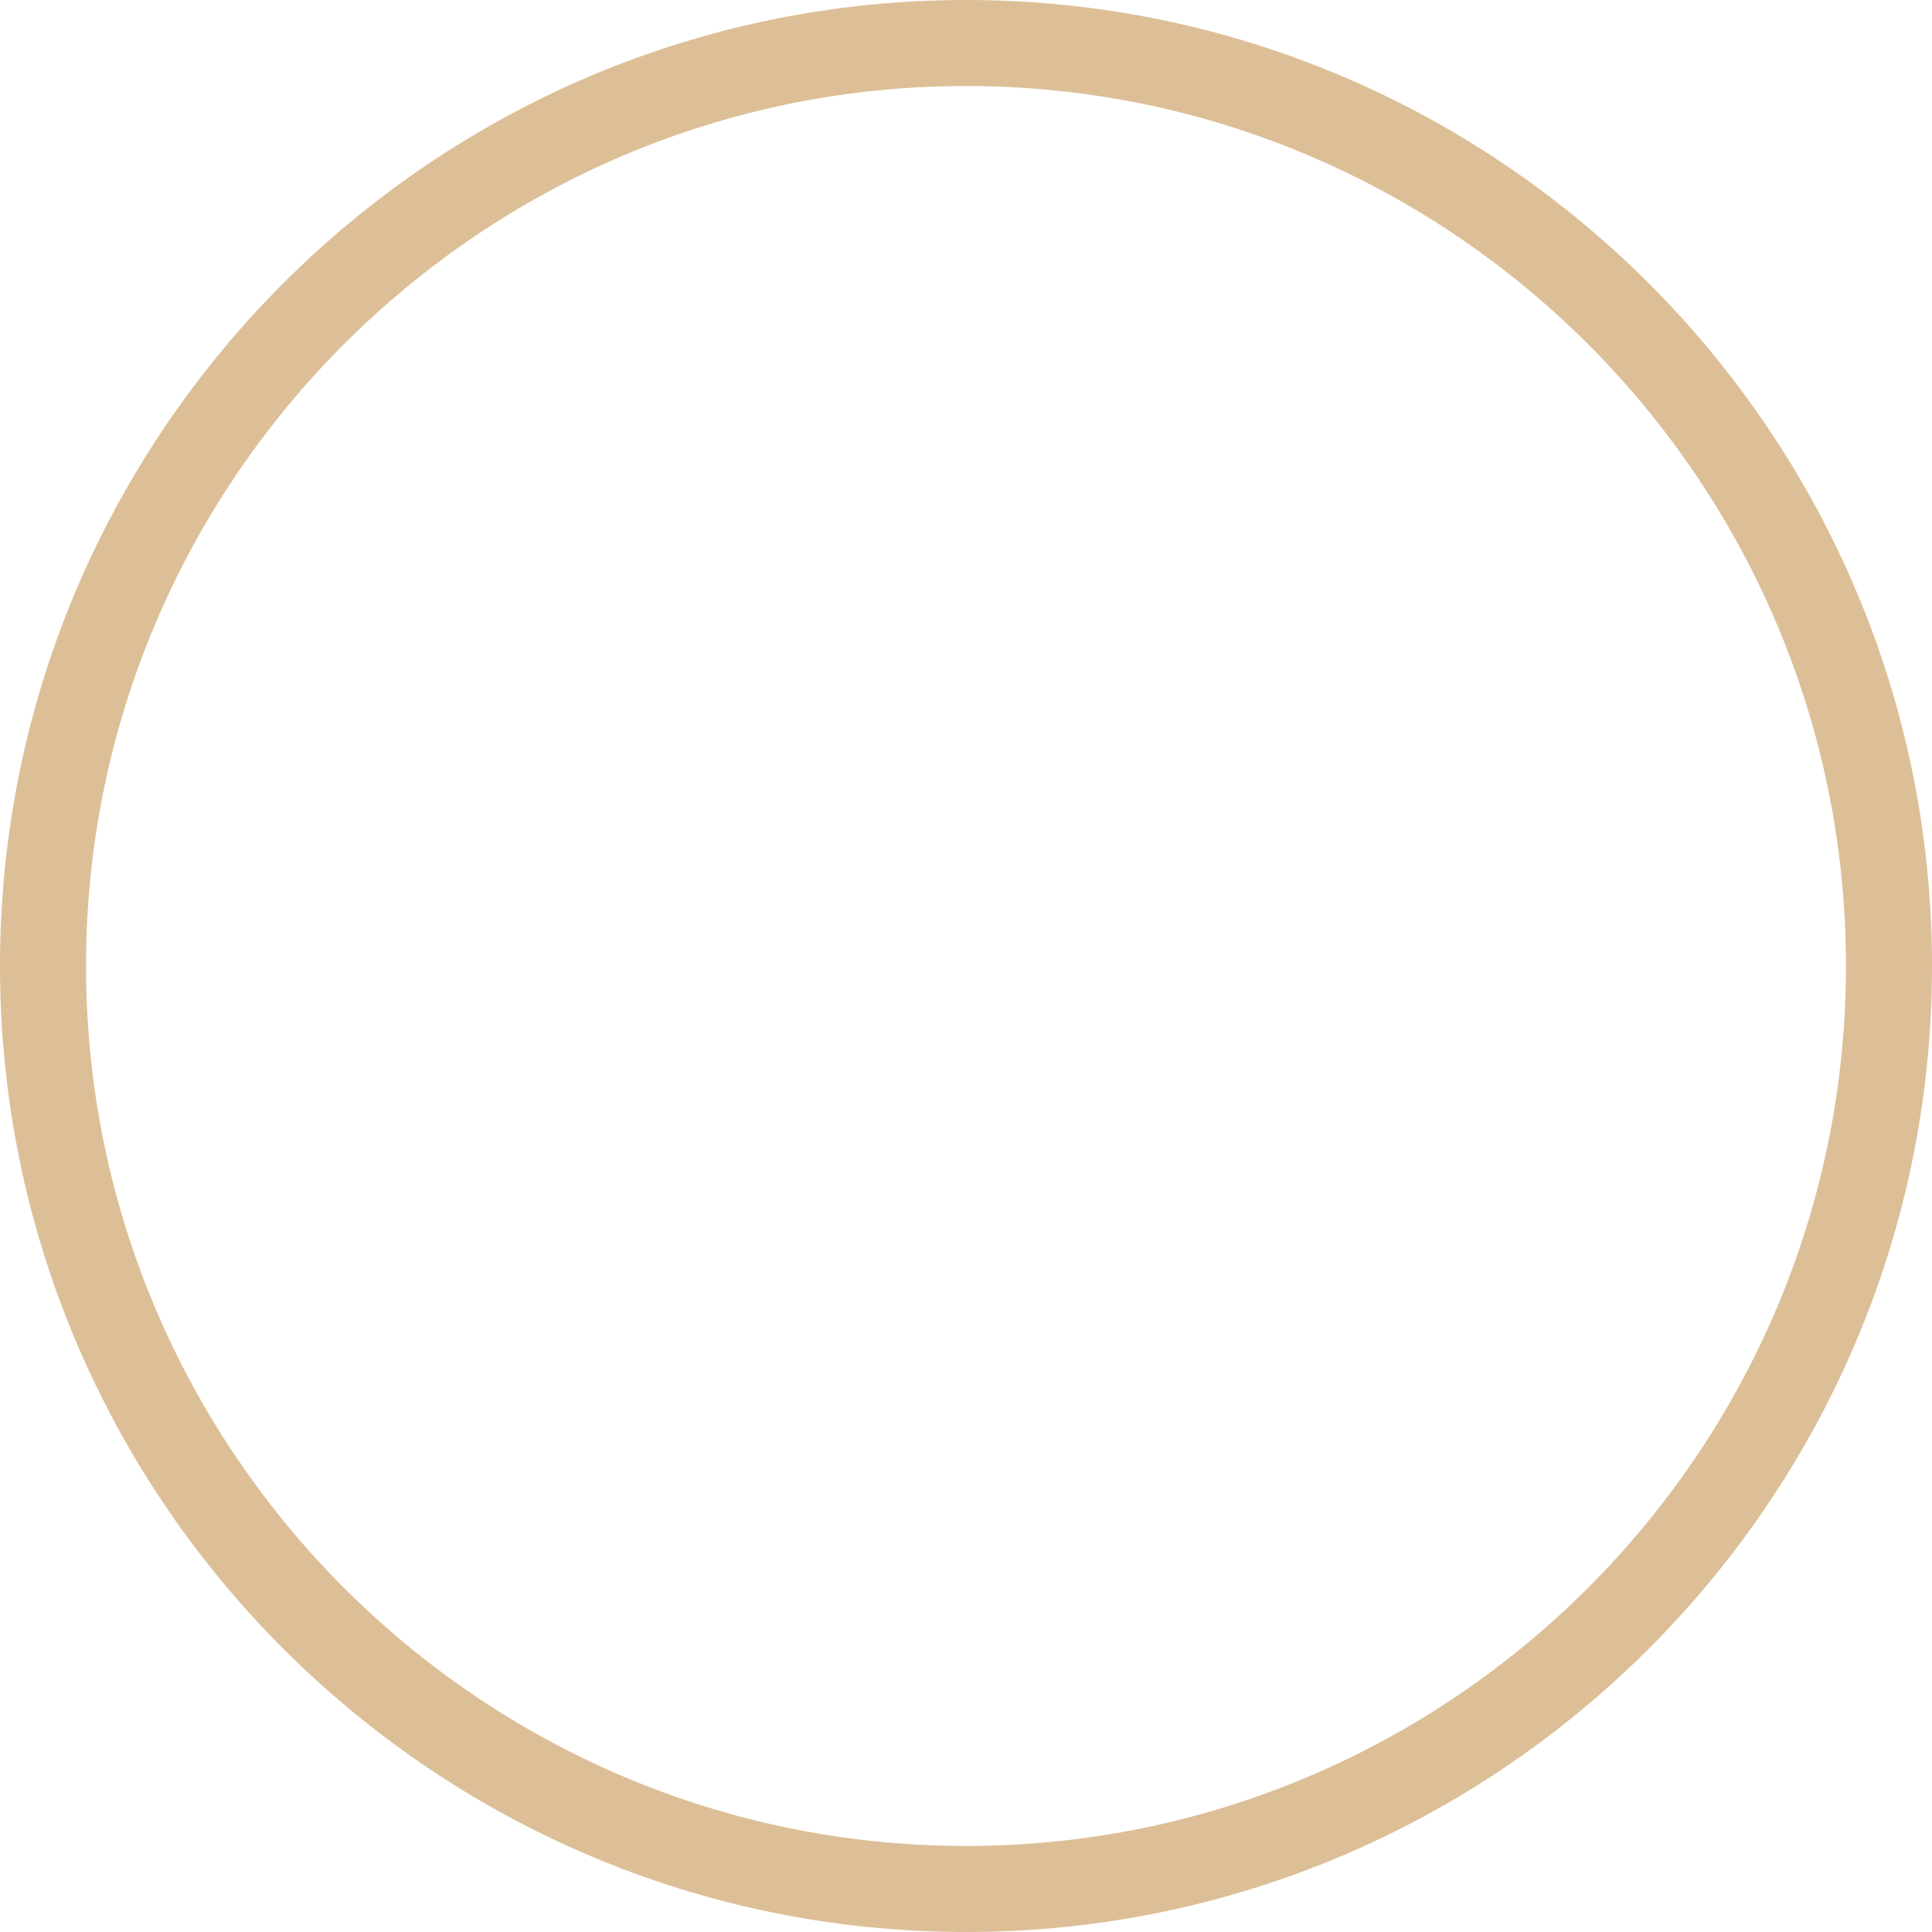<svg version="1.1" id="图层_1" x="0px" y="0px" width="198.941px" height="198.94px" viewBox="0 0 198.941 198.94" enable-background="new 0 0 198.941 198.94" xml:space="preserve" xmlns="http://www.w3.org/2000/svg" xmlns:xlink="http://www.w3.org/1999/xlink" xmlns:xml="http://www.w3.org/XML/1998/namespace">
  <path fill="#DDBF97" d="M99.472,0C44.623,0,0,44.622,0,99.47c0,54.849,44.623,99.471,99.472,99.471
	c54.848,0,99.47-44.622,99.47-99.471C198.941,44.622,154.319,0,99.472,0z M99.472,190.082c-49.964,0-90.613-40.648-90.613-90.612
	c0-49.963,40.649-90.611,90.613-90.611c49.963,0,90.611,40.648,90.611,90.611C190.083,149.434,149.435,190.082,99.472,190.082z" class="color c1"/>
</svg>